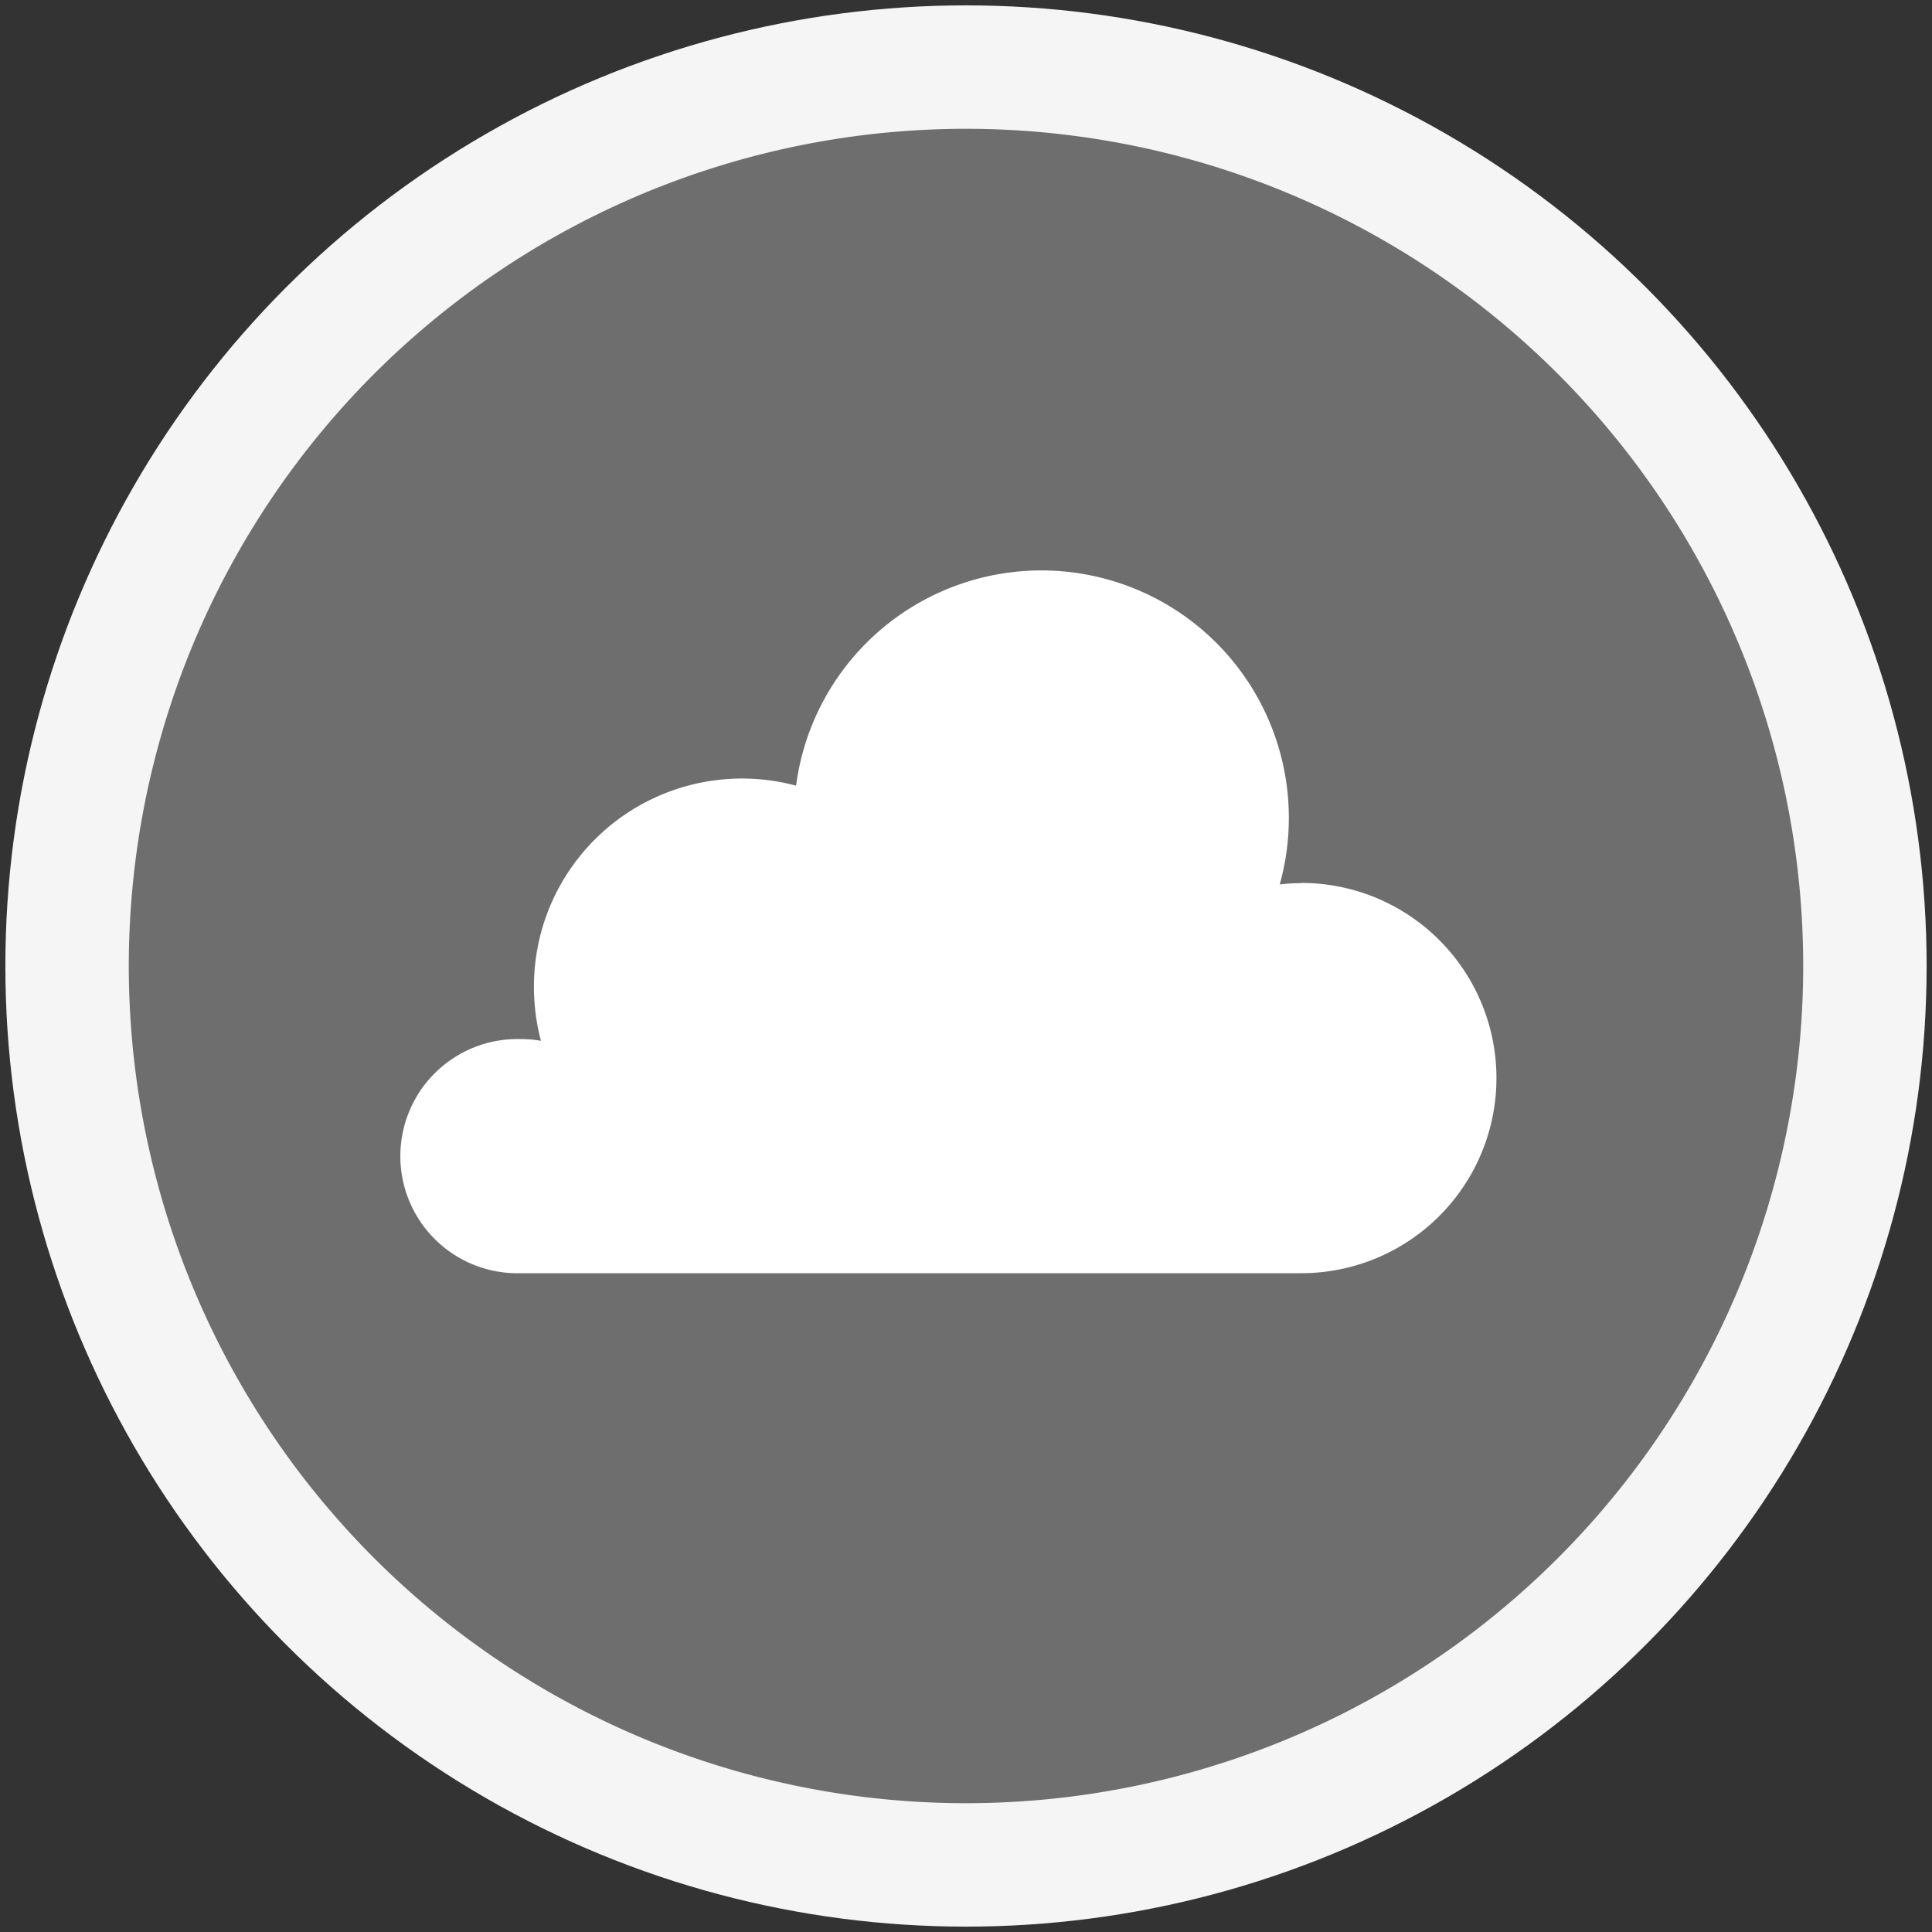 <svg xmlns="http://www.w3.org/2000/svg" width="18" height="18" viewBox="0 0 18 18">
  <rect x="0" y="0" width="18" height="18" fill="#333333" stroke="none"/>
  <defs>
    <style>
      .cls-1 {
        fill: #f5f5f5;
      }

      .cls-2 {
        fill: #6e6e6e;
      }

      .cls-3 {
        fill: #fff;
      }
    </style>
  </defs>
  <g id="icons">
    <circle class="cls-1" cx="9" cy="9" r="8.95"/>
    <path class="cls-2" d="M9,1.2A7.8,7.8,0,1,0,16.8,9,7.8,7.8,0,0,0,9,1.2Z"/>
    <path class="cls-3" d="M12.123,8.228a1.745,1.745,0,0,0-.2.012A2.3,2.3,0,1,0,7.482,7a2.326,2.326,0,0,0-.065.32A1.939,1.939,0,0,0,5.04,8.691a1.964,1.964,0,0,0,0,1.006,1.062,1.062,0,0,0-.186-.016,1.091,1.091,0,1,0,0,2.181l7.27,0a1.818,1.818,0,0,0,0-3.636Z"/>
  </g>
</svg>
